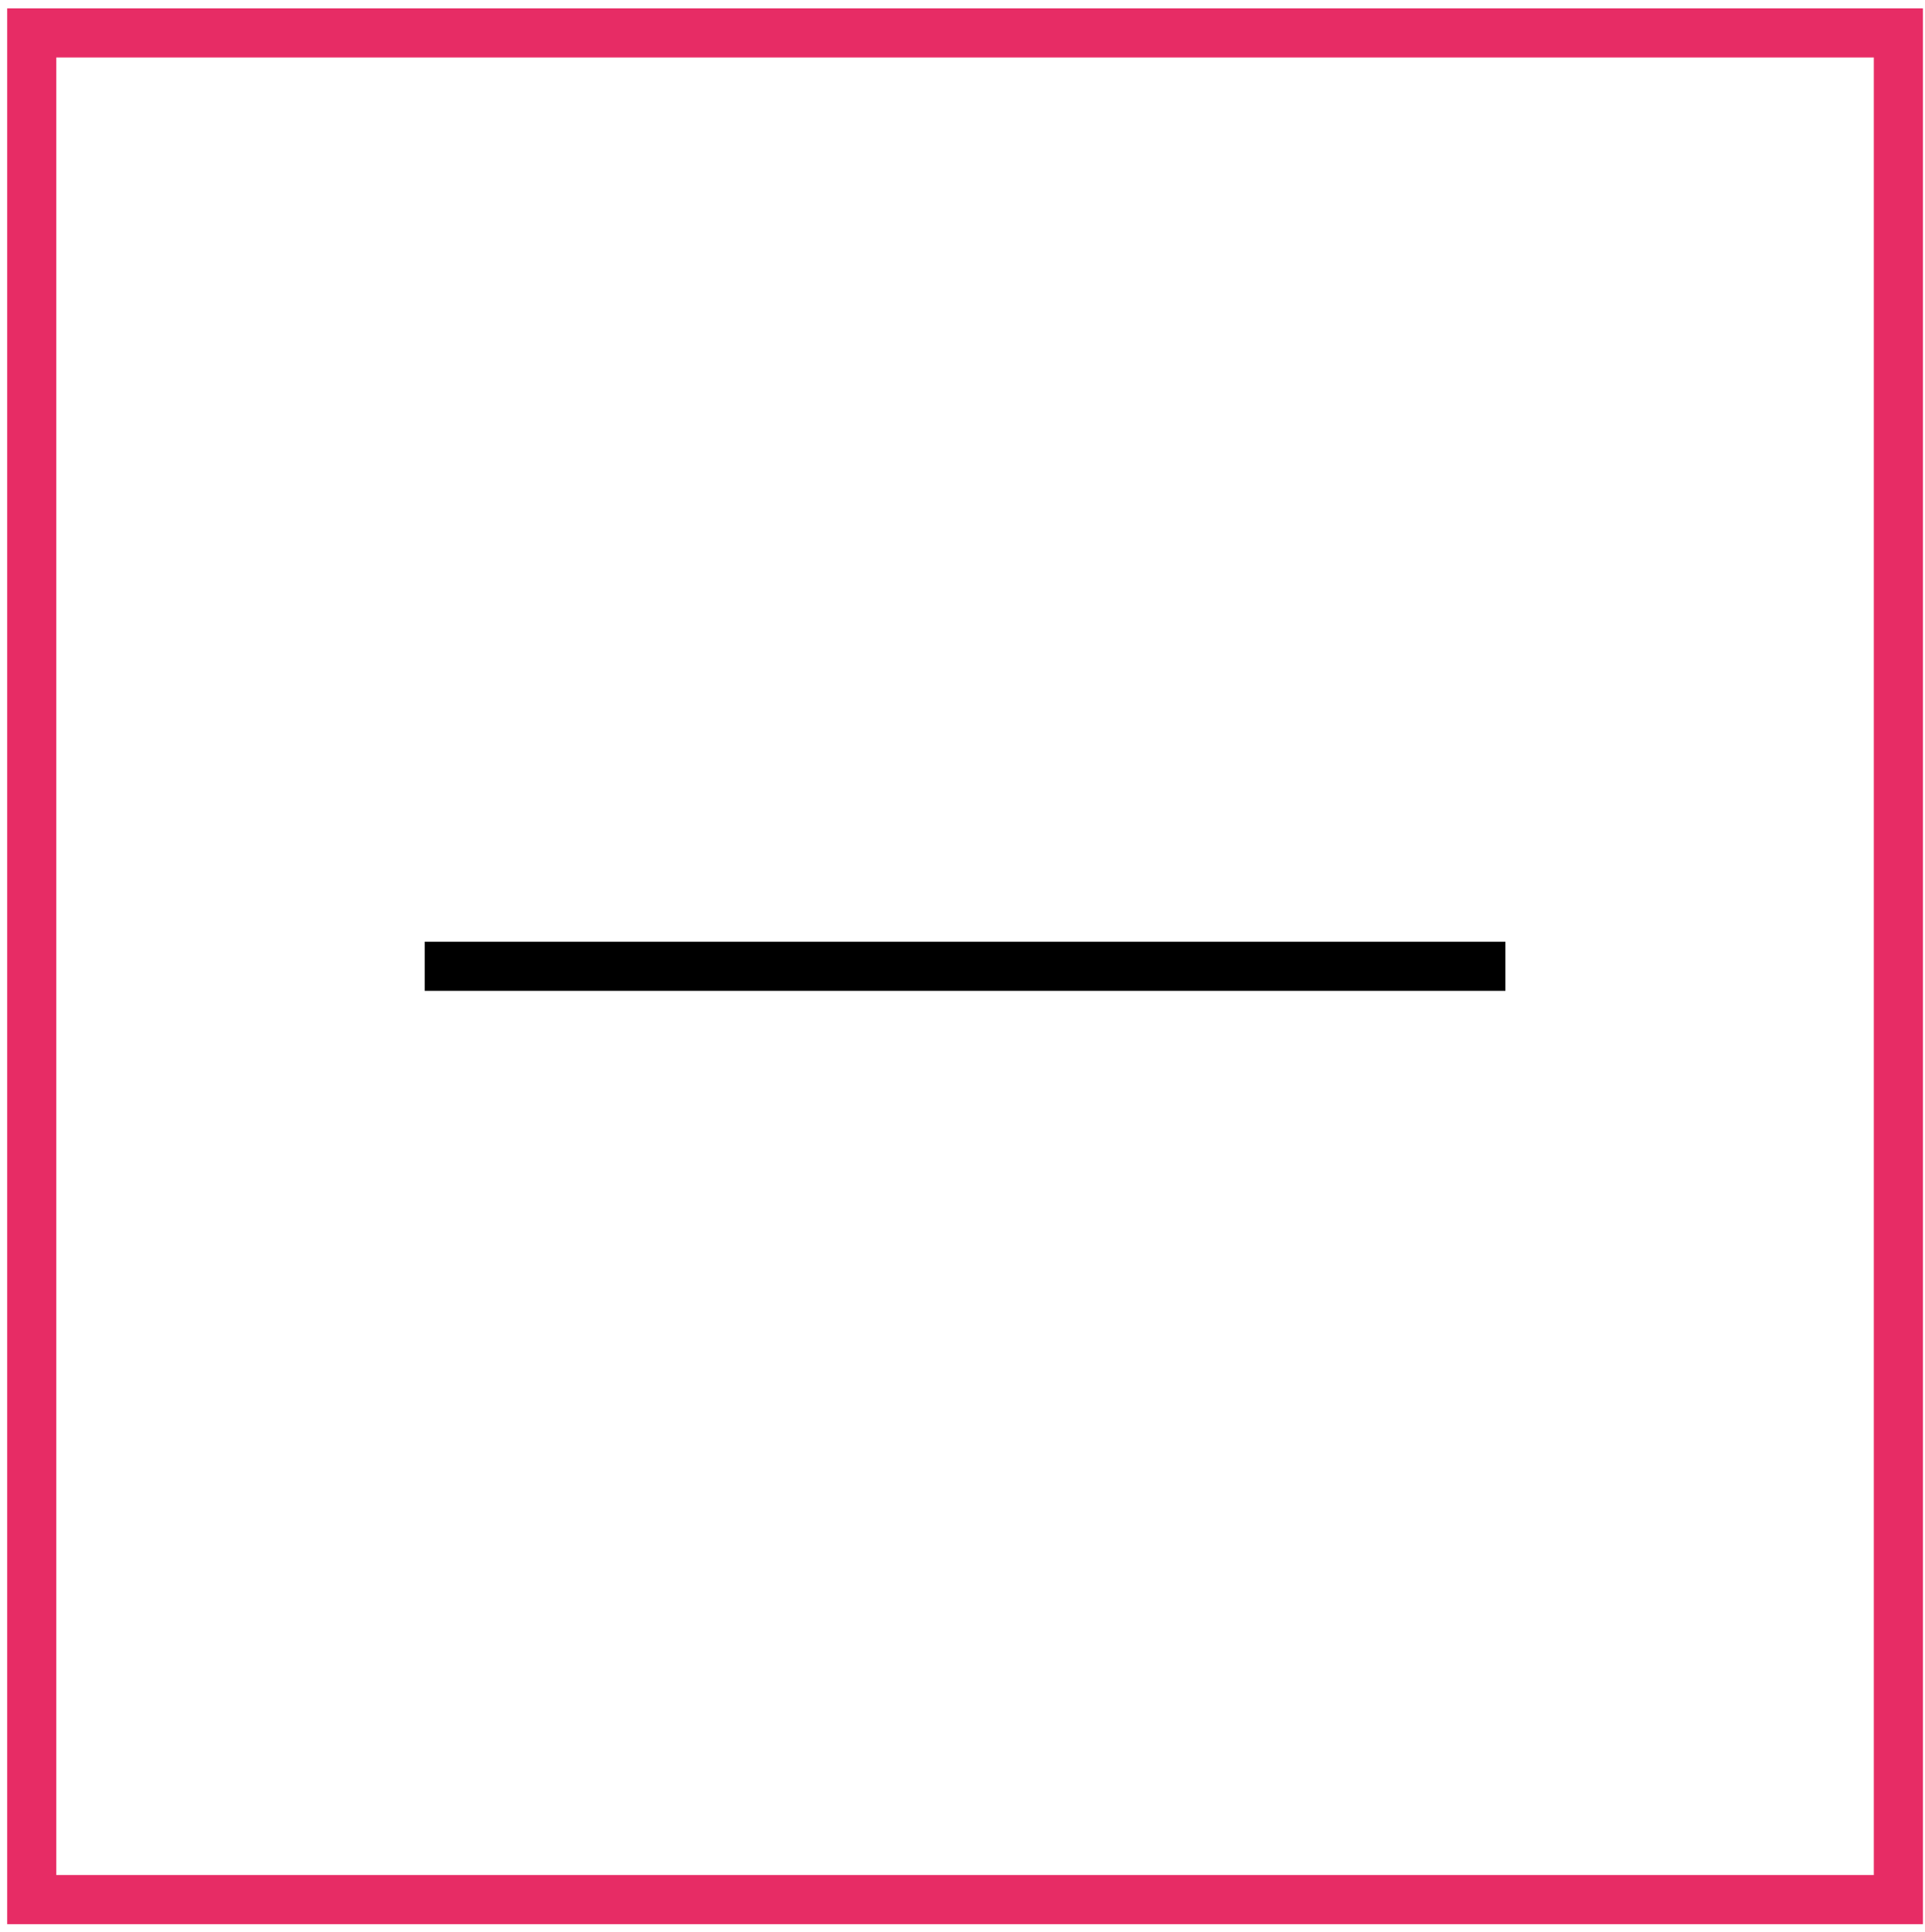 <?xml version="1.0" encoding="utf-8"?>
<!-- Generator: Adobe Illustrator 15.0.0, SVG Export Plug-In . SVG Version: 6.00 Build 0)  -->
<!DOCTYPE svg PUBLIC "-//W3C//DTD SVG 1.1//EN" "http://www.w3.org/Graphics/SVG/1.1/DTD/svg11.dtd">
<svg version="1.1" id="Capa_1" xmlns="http://www.w3.org/2000/svg" xmlns:xlink="http://www.w3.org/1999/xlink" x="0px" y="0px"
	 width="19.594px" height="19.666px" viewBox="0 0 19.594 19.666" enable-background="new 0 0 19.594 19.666" xml:space="preserve">
<rect x="0.323" y="0.335" fill="none" stroke="#E72C65" stroke-width="0.5" stroke-miterlimit="10" width="19" height="19"/>
<g>
	<line fill="none" stroke="#000000" stroke-width="0.5" stroke-miterlimit="10" x1="15.323" y1="9.835" x2="4.323" y2="9.835"/>
</g>
</svg>
